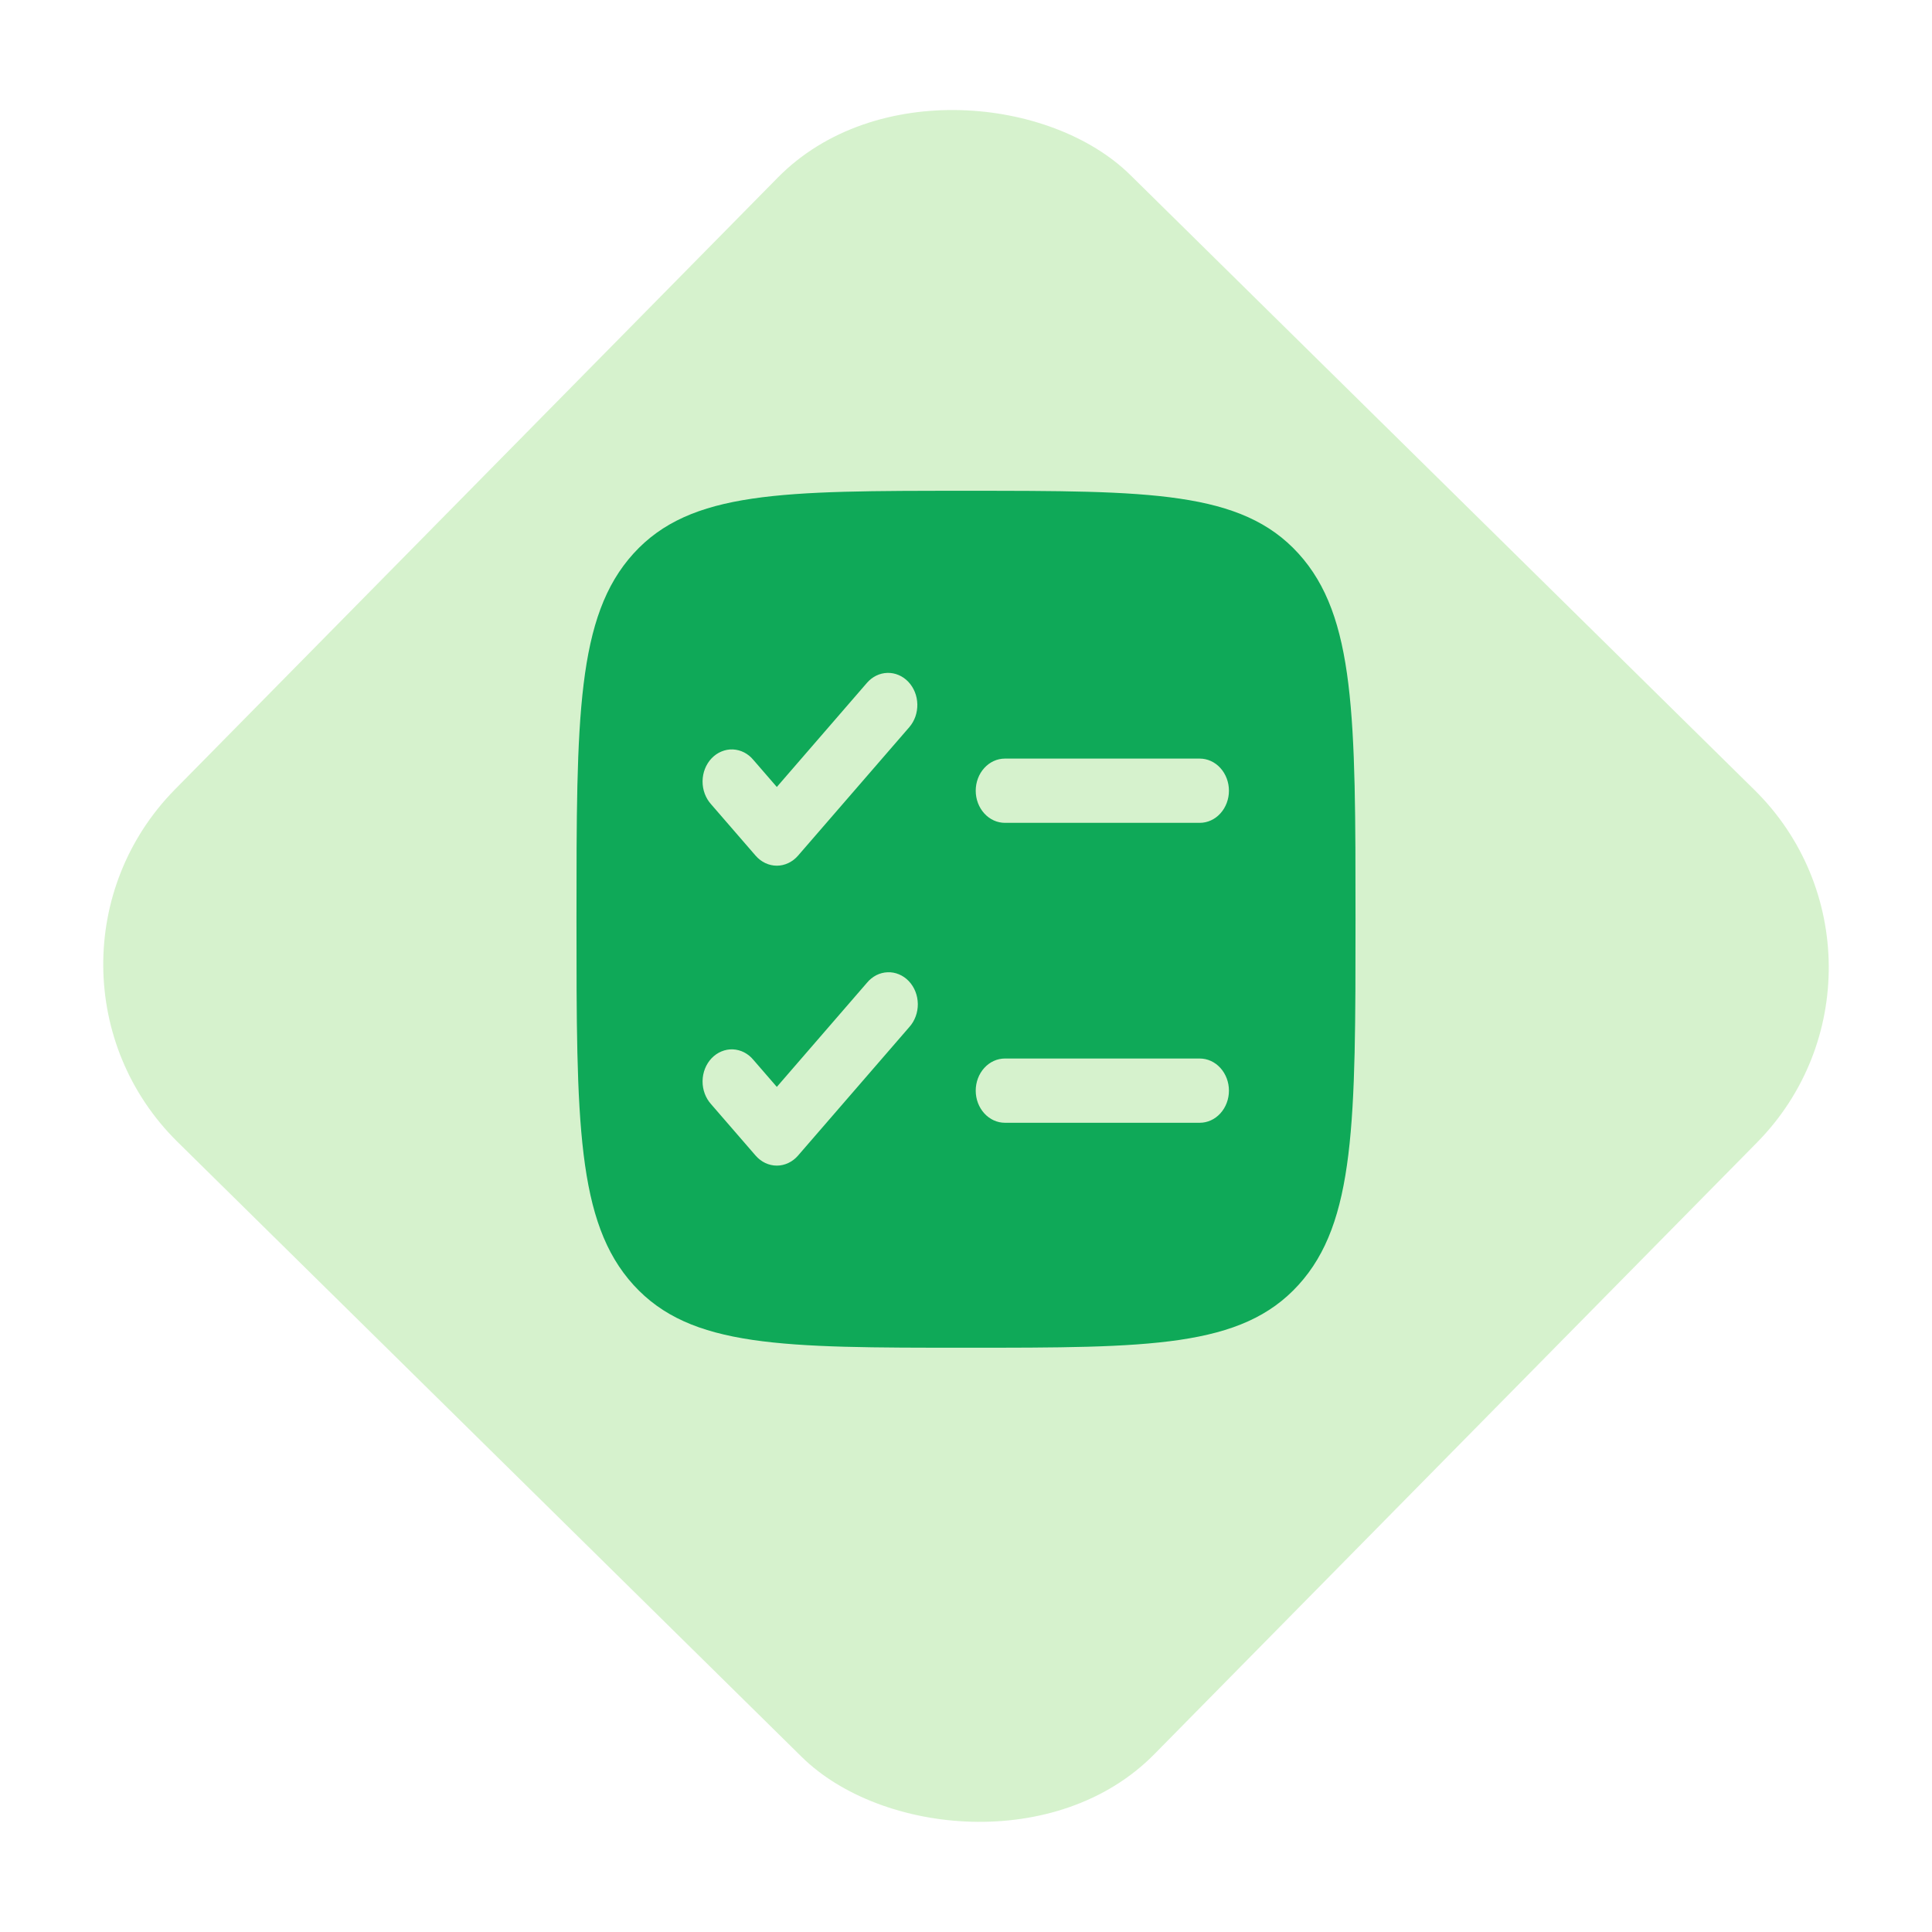<svg width="62" height="62" viewBox="0 0 62 62" fill="none" xmlns="http://www.w3.org/2000/svg">
<rect opacity="0.5" y="31.032" width="43.563" height="44.117" rx="8" transform="rotate(-45.425 0 31.032)" fill="#AFE69C"/>
<path fill-rule="evenodd" clip-rule="evenodd" d="M20.33 17.763C18.5 19.779 18.5 23.018 18.5 29.5C18.5 35.982 18.5 39.223 20.33 41.236C22.163 43.25 25.108 43.25 31 43.25C36.892 43.25 39.839 43.25 41.669 41.236C43.5 39.224 43.5 35.982 43.5 29.5C43.5 23.018 43.5 19.777 41.669 17.763C39.84 15.75 36.892 15.75 31 15.75C25.108 15.75 22.161 15.75 20.33 17.763ZM29.18 23.336C29.265 23.238 29.331 23.122 29.376 22.996C29.42 22.869 29.441 22.735 29.438 22.599C29.435 22.464 29.408 22.33 29.358 22.207C29.308 22.083 29.236 21.971 29.147 21.878C29.058 21.784 28.953 21.711 28.838 21.663C28.723 21.614 28.6 21.59 28.477 21.594C28.354 21.597 28.233 21.627 28.12 21.682C28.008 21.737 27.906 21.816 27.821 21.914L24.929 25.255L24.179 24.389C24.095 24.287 23.993 24.204 23.88 24.146C23.766 24.088 23.643 24.056 23.518 24.05C23.393 24.045 23.269 24.068 23.152 24.117C23.035 24.165 22.928 24.239 22.837 24.334C22.747 24.429 22.674 24.543 22.624 24.669C22.574 24.795 22.548 24.931 22.546 25.069C22.545 25.206 22.568 25.343 22.616 25.471C22.663 25.598 22.733 25.714 22.821 25.811L24.25 27.461C24.338 27.562 24.443 27.642 24.559 27.697C24.676 27.752 24.802 27.781 24.929 27.781C25.056 27.781 25.181 27.752 25.298 27.697C25.415 27.642 25.52 27.562 25.608 27.461L29.18 23.336ZM32.25 24.344C32.001 24.344 31.763 24.452 31.587 24.646C31.411 24.839 31.312 25.102 31.312 25.375C31.312 25.648 31.411 25.911 31.587 26.104C31.763 26.298 32.001 26.406 32.25 26.406H38.5C38.749 26.406 38.987 26.298 39.163 26.104C39.339 25.911 39.438 25.648 39.438 25.375C39.438 25.102 39.339 24.839 39.163 24.646C38.987 24.452 38.749 24.344 38.5 24.344H32.25ZM29.179 32.961C29.267 32.864 29.337 32.748 29.384 32.62C29.432 32.493 29.455 32.356 29.454 32.219C29.452 32.081 29.426 31.945 29.376 31.819C29.326 31.693 29.253 31.579 29.163 31.484C29.072 31.389 28.965 31.315 28.848 31.267C28.731 31.218 28.607 31.195 28.482 31.201C28.357 31.206 28.234 31.238 28.12 31.296C28.007 31.355 27.905 31.437 27.821 31.539L24.929 34.88L24.179 34.014C24.095 33.912 23.993 33.83 23.88 33.771C23.766 33.713 23.643 33.681 23.518 33.675C23.393 33.67 23.269 33.693 23.152 33.742C23.035 33.79 22.928 33.864 22.837 33.959C22.747 34.054 22.674 34.168 22.624 34.294C22.574 34.42 22.548 34.556 22.546 34.694C22.545 34.831 22.568 34.968 22.616 35.096C22.663 35.223 22.733 35.339 22.821 35.436L24.25 37.086C24.338 37.187 24.443 37.267 24.559 37.322C24.676 37.377 24.802 37.406 24.929 37.406C25.056 37.406 25.181 37.377 25.298 37.322C25.415 37.267 25.52 37.187 25.608 37.086L29.179 32.961ZM32.25 33.969C32.001 33.969 31.763 34.077 31.587 34.271C31.411 34.464 31.312 34.727 31.312 35C31.312 35.273 31.411 35.536 31.587 35.729C31.763 35.923 32.001 36.031 32.25 36.031H38.5C38.749 36.031 38.987 35.923 39.163 35.729C39.339 35.536 39.438 35.273 39.438 35C39.438 34.727 39.339 34.464 39.163 34.271C38.987 34.077 38.749 33.969 38.5 33.969H32.25Z" fill="#0FA958"/>
</svg>
